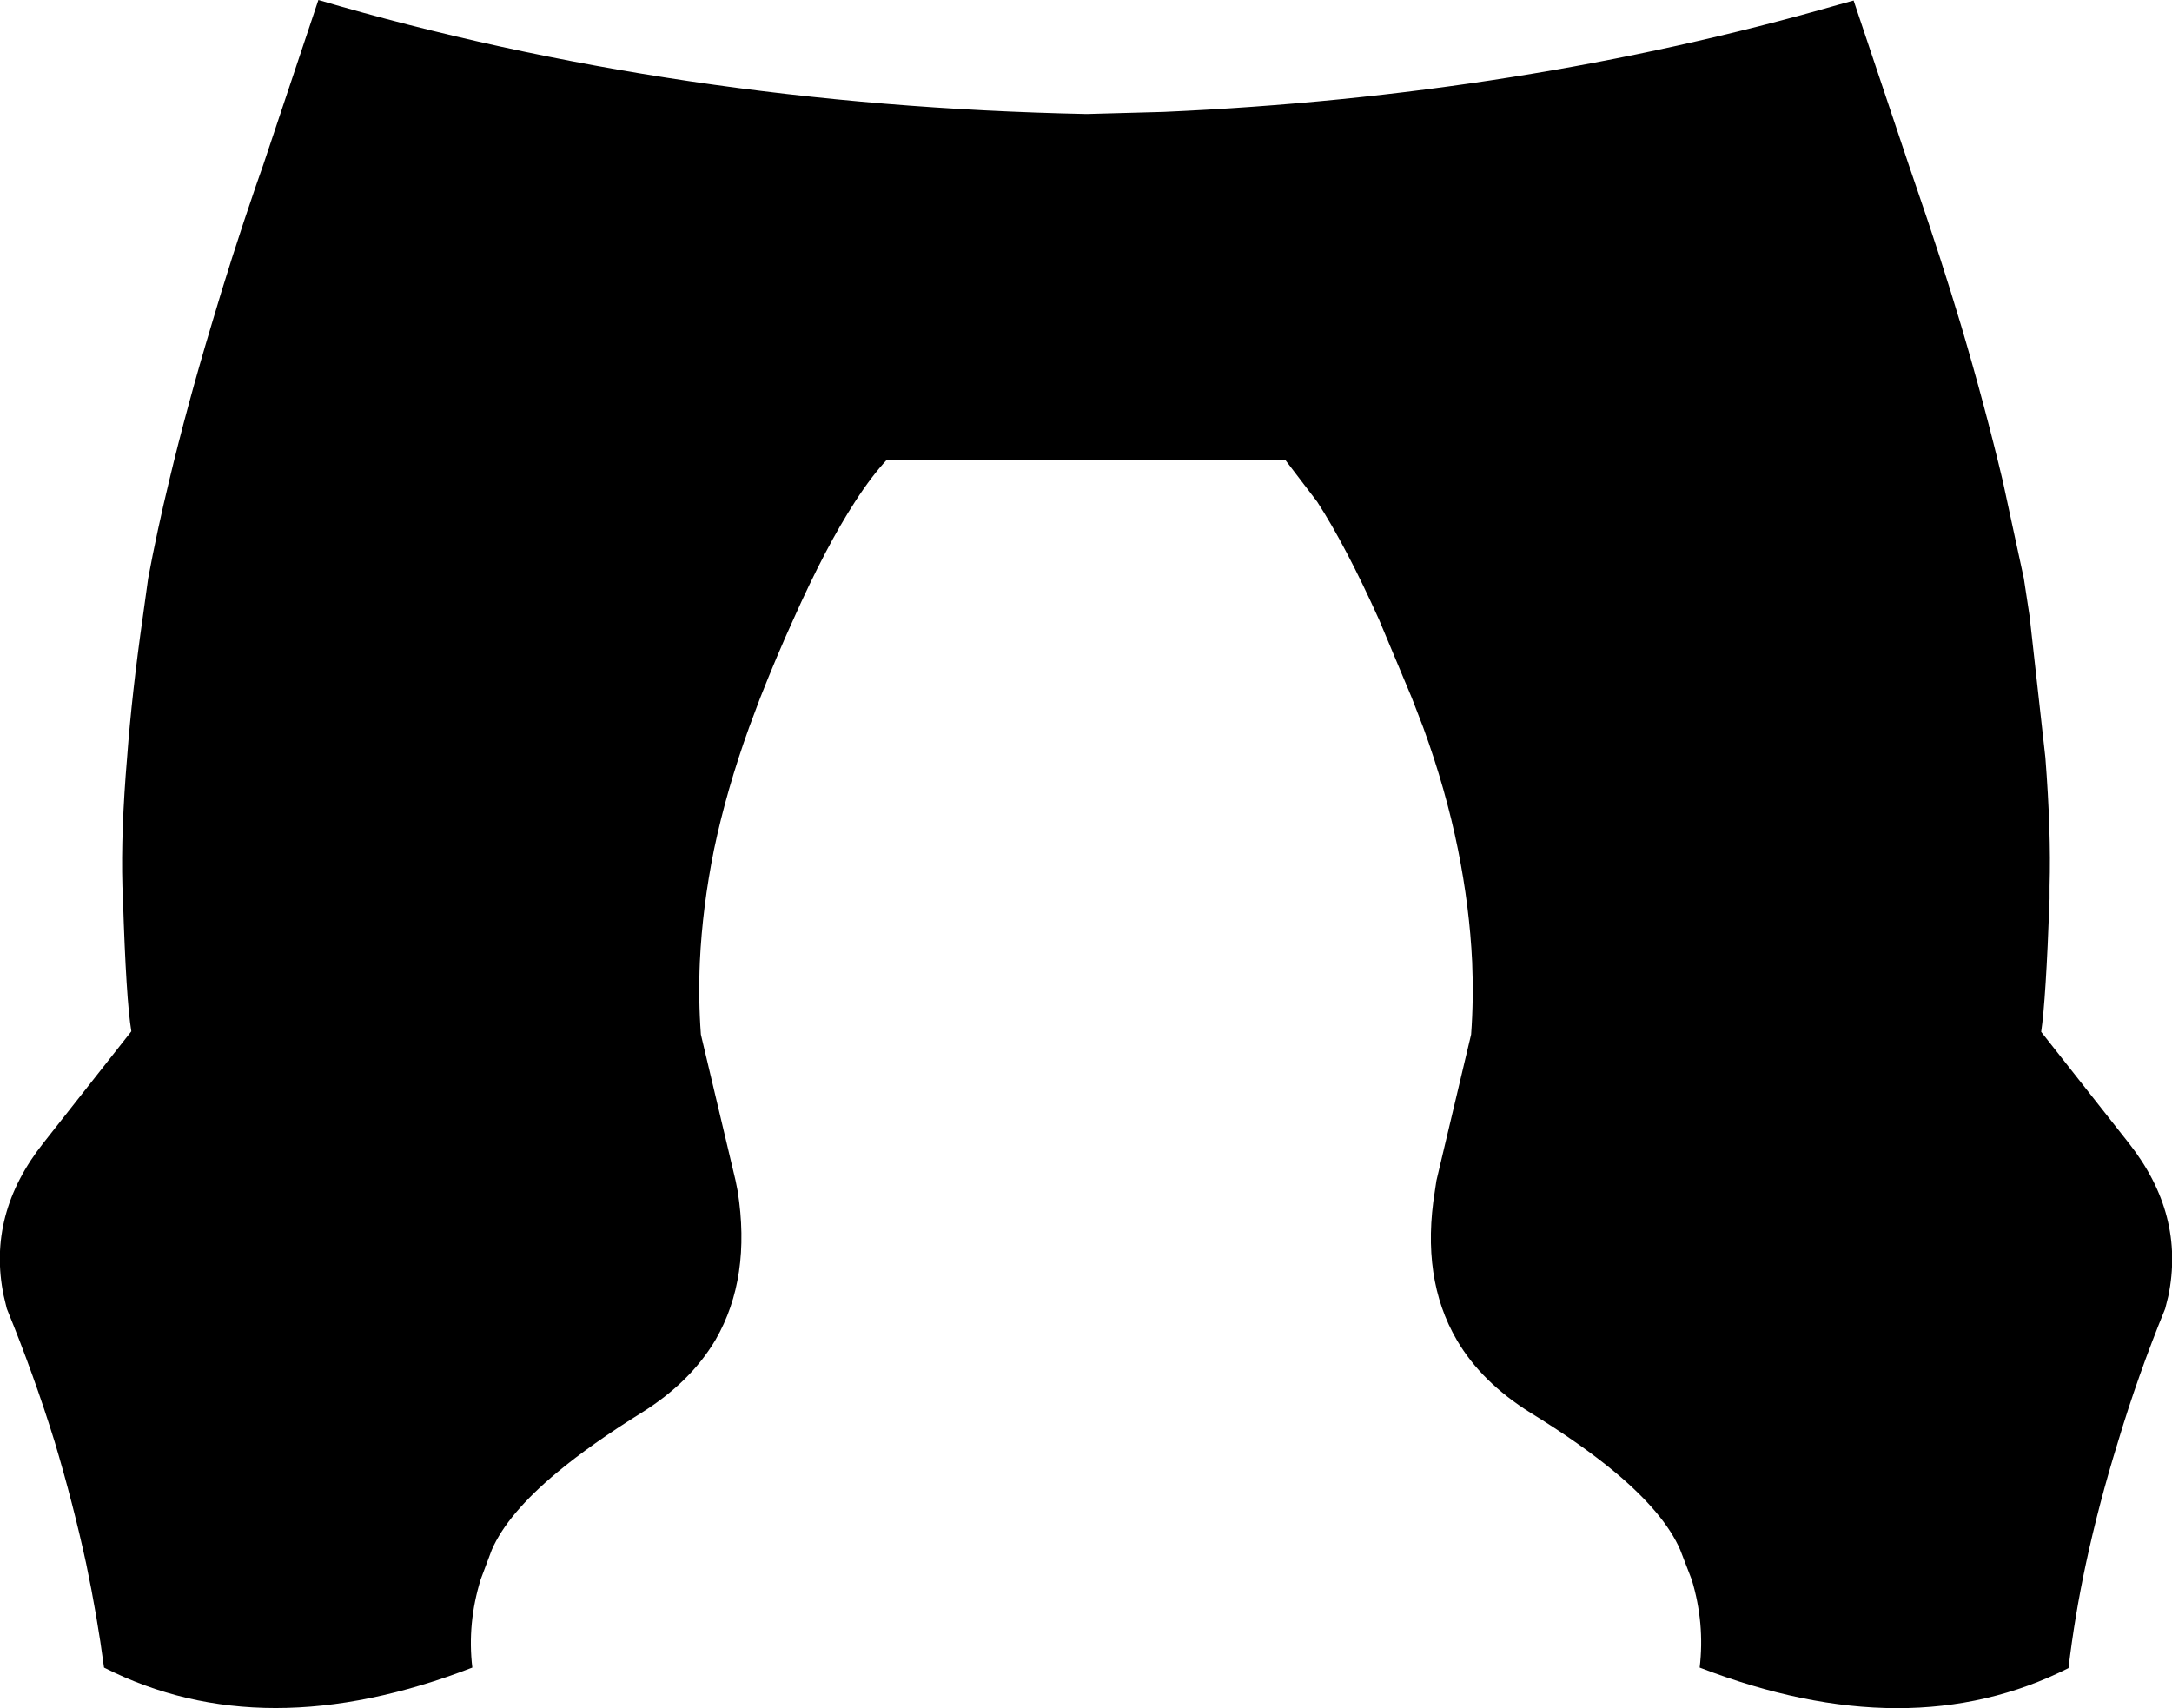 <?xml version="1.0" encoding="UTF-8" standalone="no"?>
<svg xmlns:xlink="http://www.w3.org/1999/xlink" height="162.55px" width="206.7px" xmlns="http://www.w3.org/2000/svg">
  <g transform="matrix(1.0, 0.0, 0.0, 1.0, -296.55, -354.35)">
    <path d="M399.95 365.2 L407.3 365.0 Q441.25 363.5 471.5 354.8 L472.95 354.4 478.2 370.05 478.9 372.1 Q481.25 378.9 483.2 385.4 485.45 393.0 487.15 400.15 L489.15 409.4 489.7 413.0 491.2 426.45 Q491.75 433.5 491.6 438.7 L491.6 439.9 Q491.25 449.55 490.8 452.55 L499.15 463.15 Q504.5 469.95 502.9 477.7 L502.6 478.9 Q500.0 485.25 498.1 491.6 496.3 497.4 495.05 503.2 494.0 508.1 493.4 513.1 478.25 520.75 458.3 513.05 458.8 508.85 457.55 504.7 L456.45 501.85 Q454.95 498.4 450.3 494.5 447.0 491.75 442.2 488.8 437.55 485.9 435.2 481.9 431.75 476.0 433.1 467.7 L433.25 466.7 436.55 452.8 Q436.8 449.4 436.65 445.9 436.4 440.65 435.3 435.2 434.15 429.5 432.0 423.6 L430.9 420.75 427.8 413.35 Q424.65 406.35 421.9 402.1 L418.85 398.1 380.95 398.1 Q379.5 399.65 377.95 402.05 375.15 406.35 372.05 413.3 370.5 416.7 368.9 420.75 L367.85 423.55 Q365.7 429.5 364.5 435.2 363.4 440.65 363.15 445.9 363.0 449.4 363.25 452.8 L366.55 466.7 366.75 467.7 Q368.05 475.95 364.65 481.85 362.25 485.9 357.6 488.8 352.85 491.75 349.6 494.45 344.85 498.4 343.35 501.85 L342.3 504.65 Q341.0 508.85 341.5 513.05 321.6 520.75 306.45 513.05 305.8 508.15 304.75 503.15 303.5 497.4 301.75 491.55 299.8 485.25 297.2 478.9 L296.9 477.65 Q295.3 469.9 300.7 463.1 L309.05 452.5 Q308.55 449.5 308.25 439.85 L308.2 438.7 Q308.05 433.45 308.65 426.4 309.1 420.35 310.15 413.0 L310.65 409.4 Q311.5 404.85 312.65 400.1 314.35 393.0 316.65 385.35 318.55 378.9 320.9 372.05 L321.6 370.05 326.85 354.35 Q361.05 364.4 399.95 365.2" fill="#000000" fill-rule="evenodd" stroke="none"/>
  </g>
</svg>
